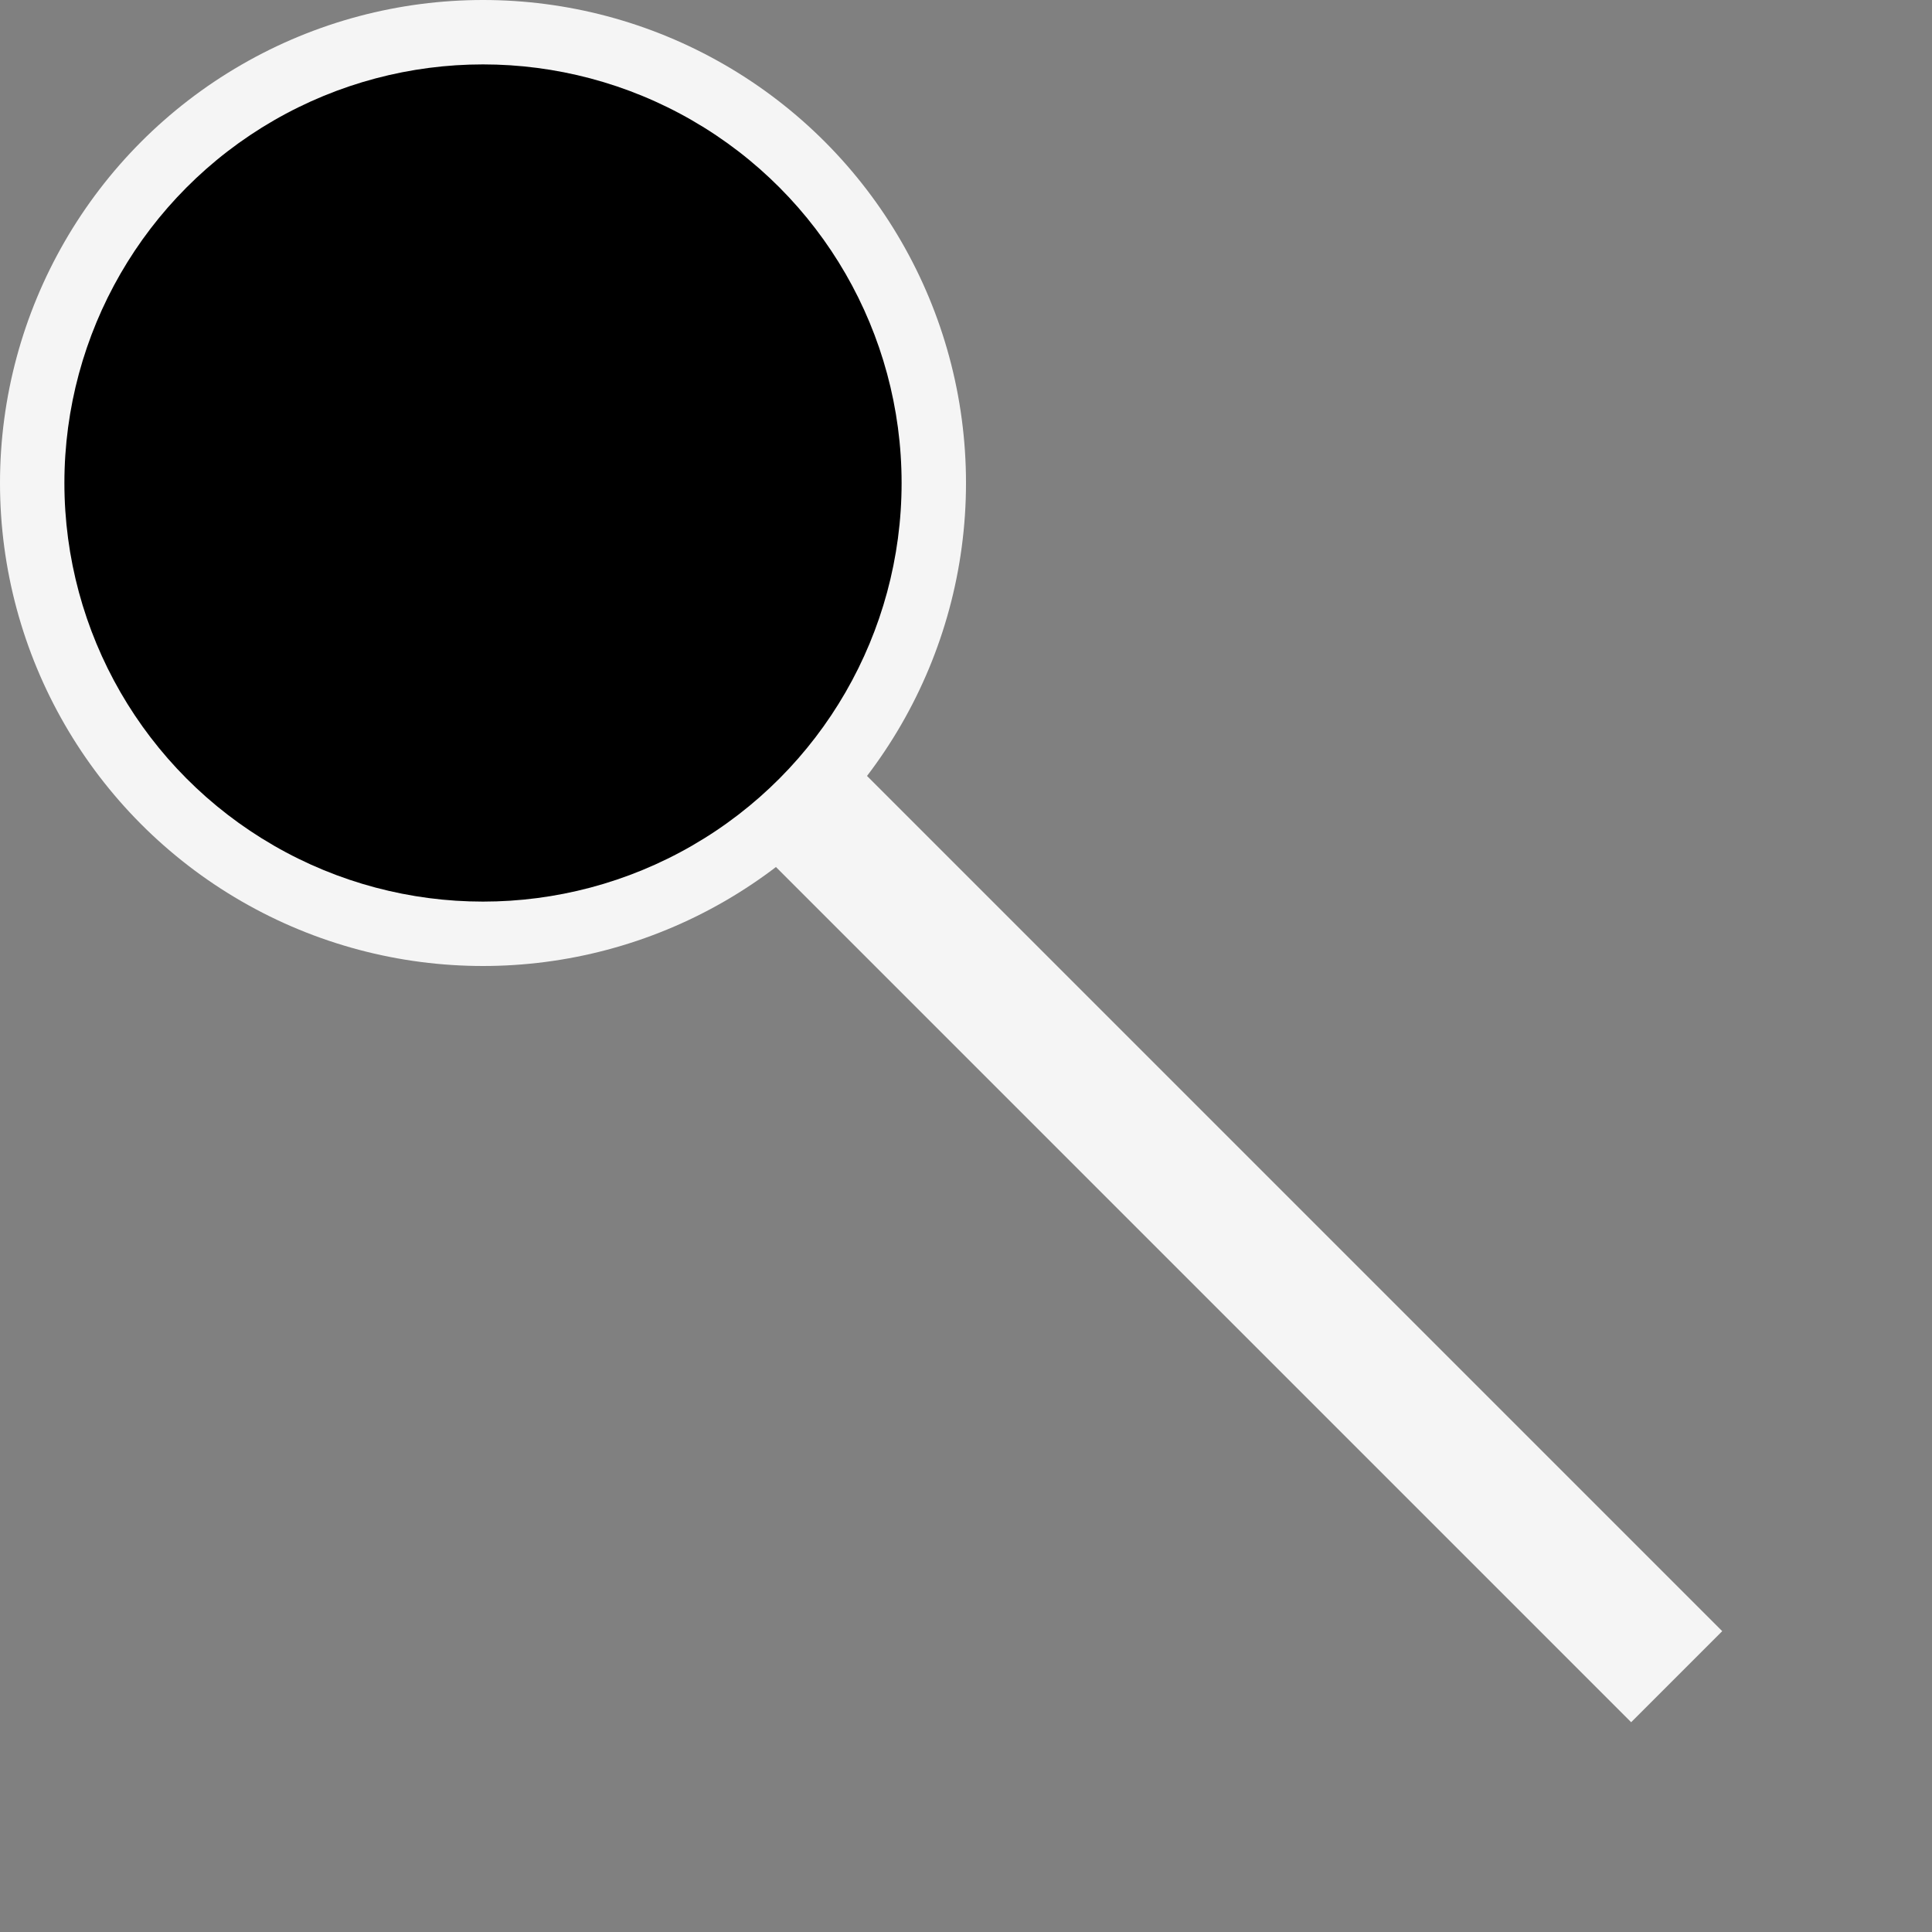<svg xmlns="http://www.w3.org/2000/svg"
  height="300"
  width="300">

  <rect width="100%" height="100%" fill="#808080" stroke="none"/>

  <circle cx="75" cy="75" r="75" fill="whitesmoke"/>
  <rect width="200" height="20" x="75" y="215" transform="rotate(45,225,225)" fill="whitesmoke"/>
  <circle cx="75" cy="75" r="65"/>
  
</svg>